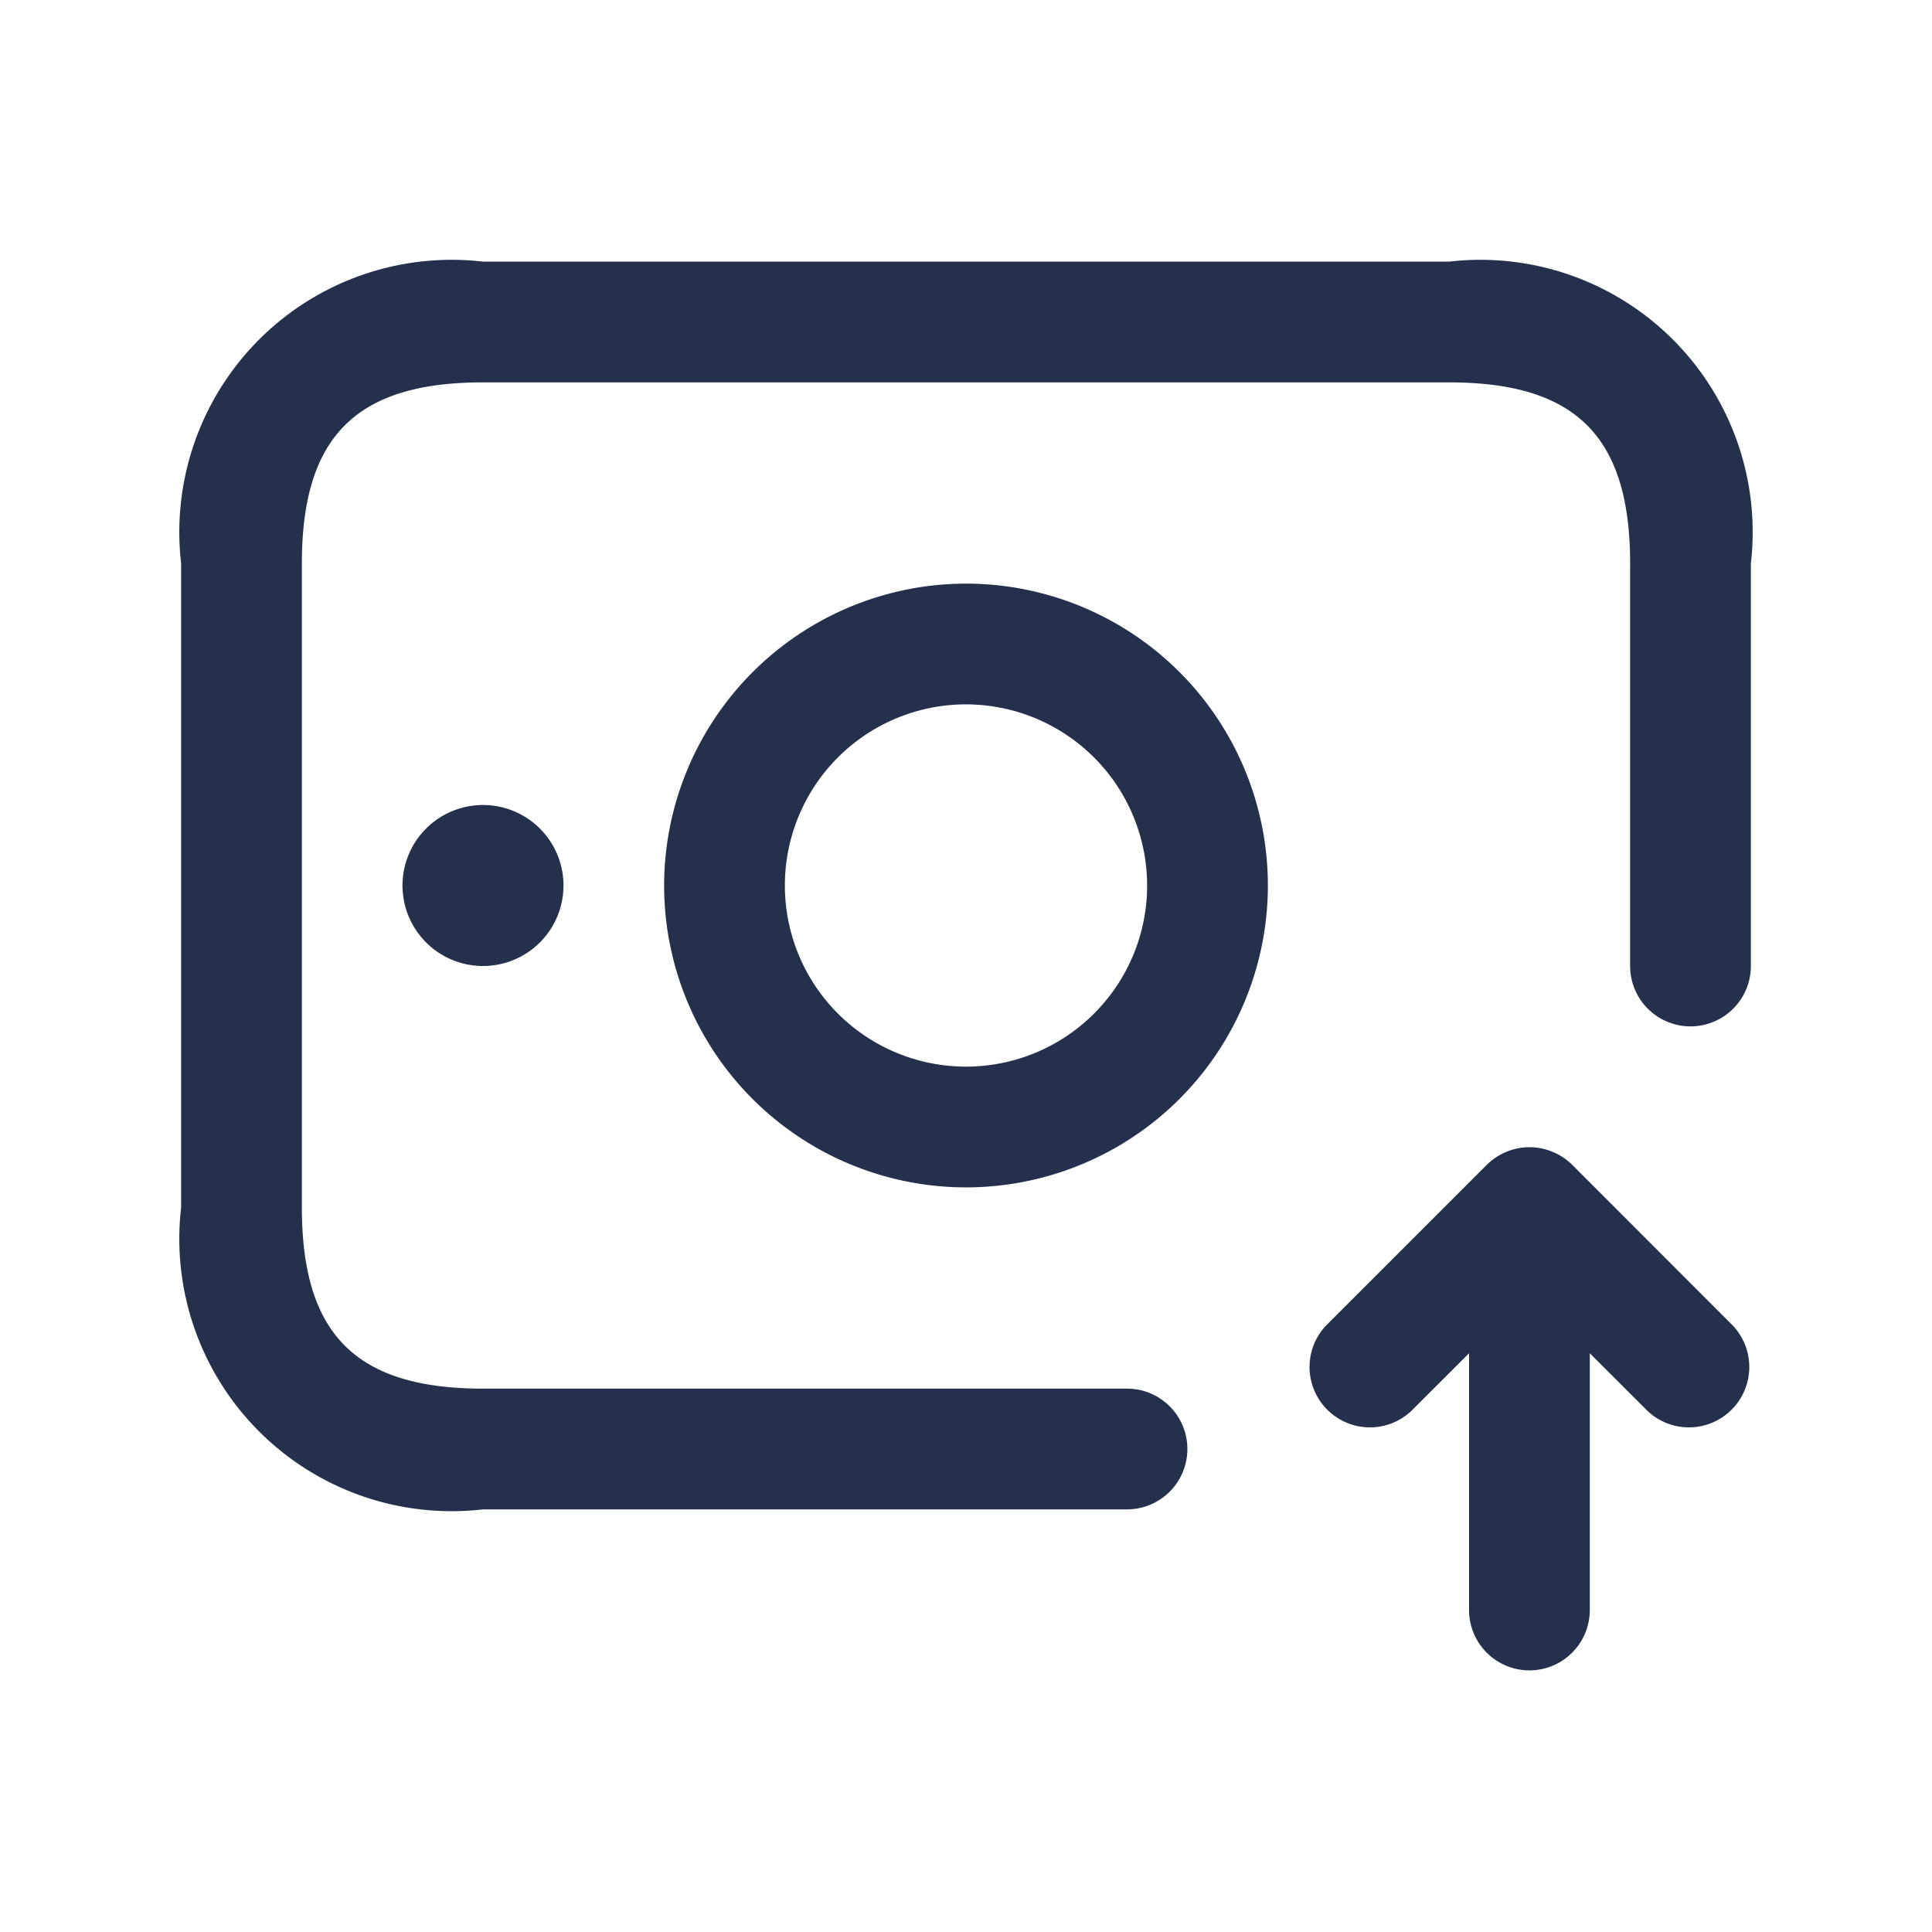 <svg id="Layer" xmlns="http://www.w3.org/2000/svg" viewBox="0 0 24 24"><defs><style>.cls-1{fill:#25314c;}</style></defs><path id="money-bill-send" class="cls-1" d="M21.75,7v5a.75.75,0,0,1-1.5,0V7c0-1.577-.673-2.25-2.25-2.25H6c-1.577,0-2.25.673-2.25,2.25v8c0,1.577.673,2.25,2.25,2.25h8a.75.75,0,0,1,0,1.5H6A3.383,3.383,0,0,1,2.25,15V7A3.383,3.383,0,0,1,6,3.25H18A3.383,3.383,0,0,1,21.75,7ZM5,11a1,1,0,1,0,1-1A1,1,0,0,0,5,11Zm7-3.75A3.75,3.75,0,1,1,8.25,11,3.754,3.754,0,0,1,12,7.25Zm0,1.5A2.25,2.25,0,1,0,14.25,11,2.252,2.252,0,0,0,12,8.75Zm7.531,5.72a.764.764,0,0,0-.245-.162.746.746,0,0,0-.572,0,.764.764,0,0,0-.245.162l-2,2a.75.75,0,0,0,1.06,1.06l.72-.719V20a.75.75,0,0,0,1.5,0V16.811l.72.719a.75.75,0,0,0,1.06-1.06Z"/></svg>